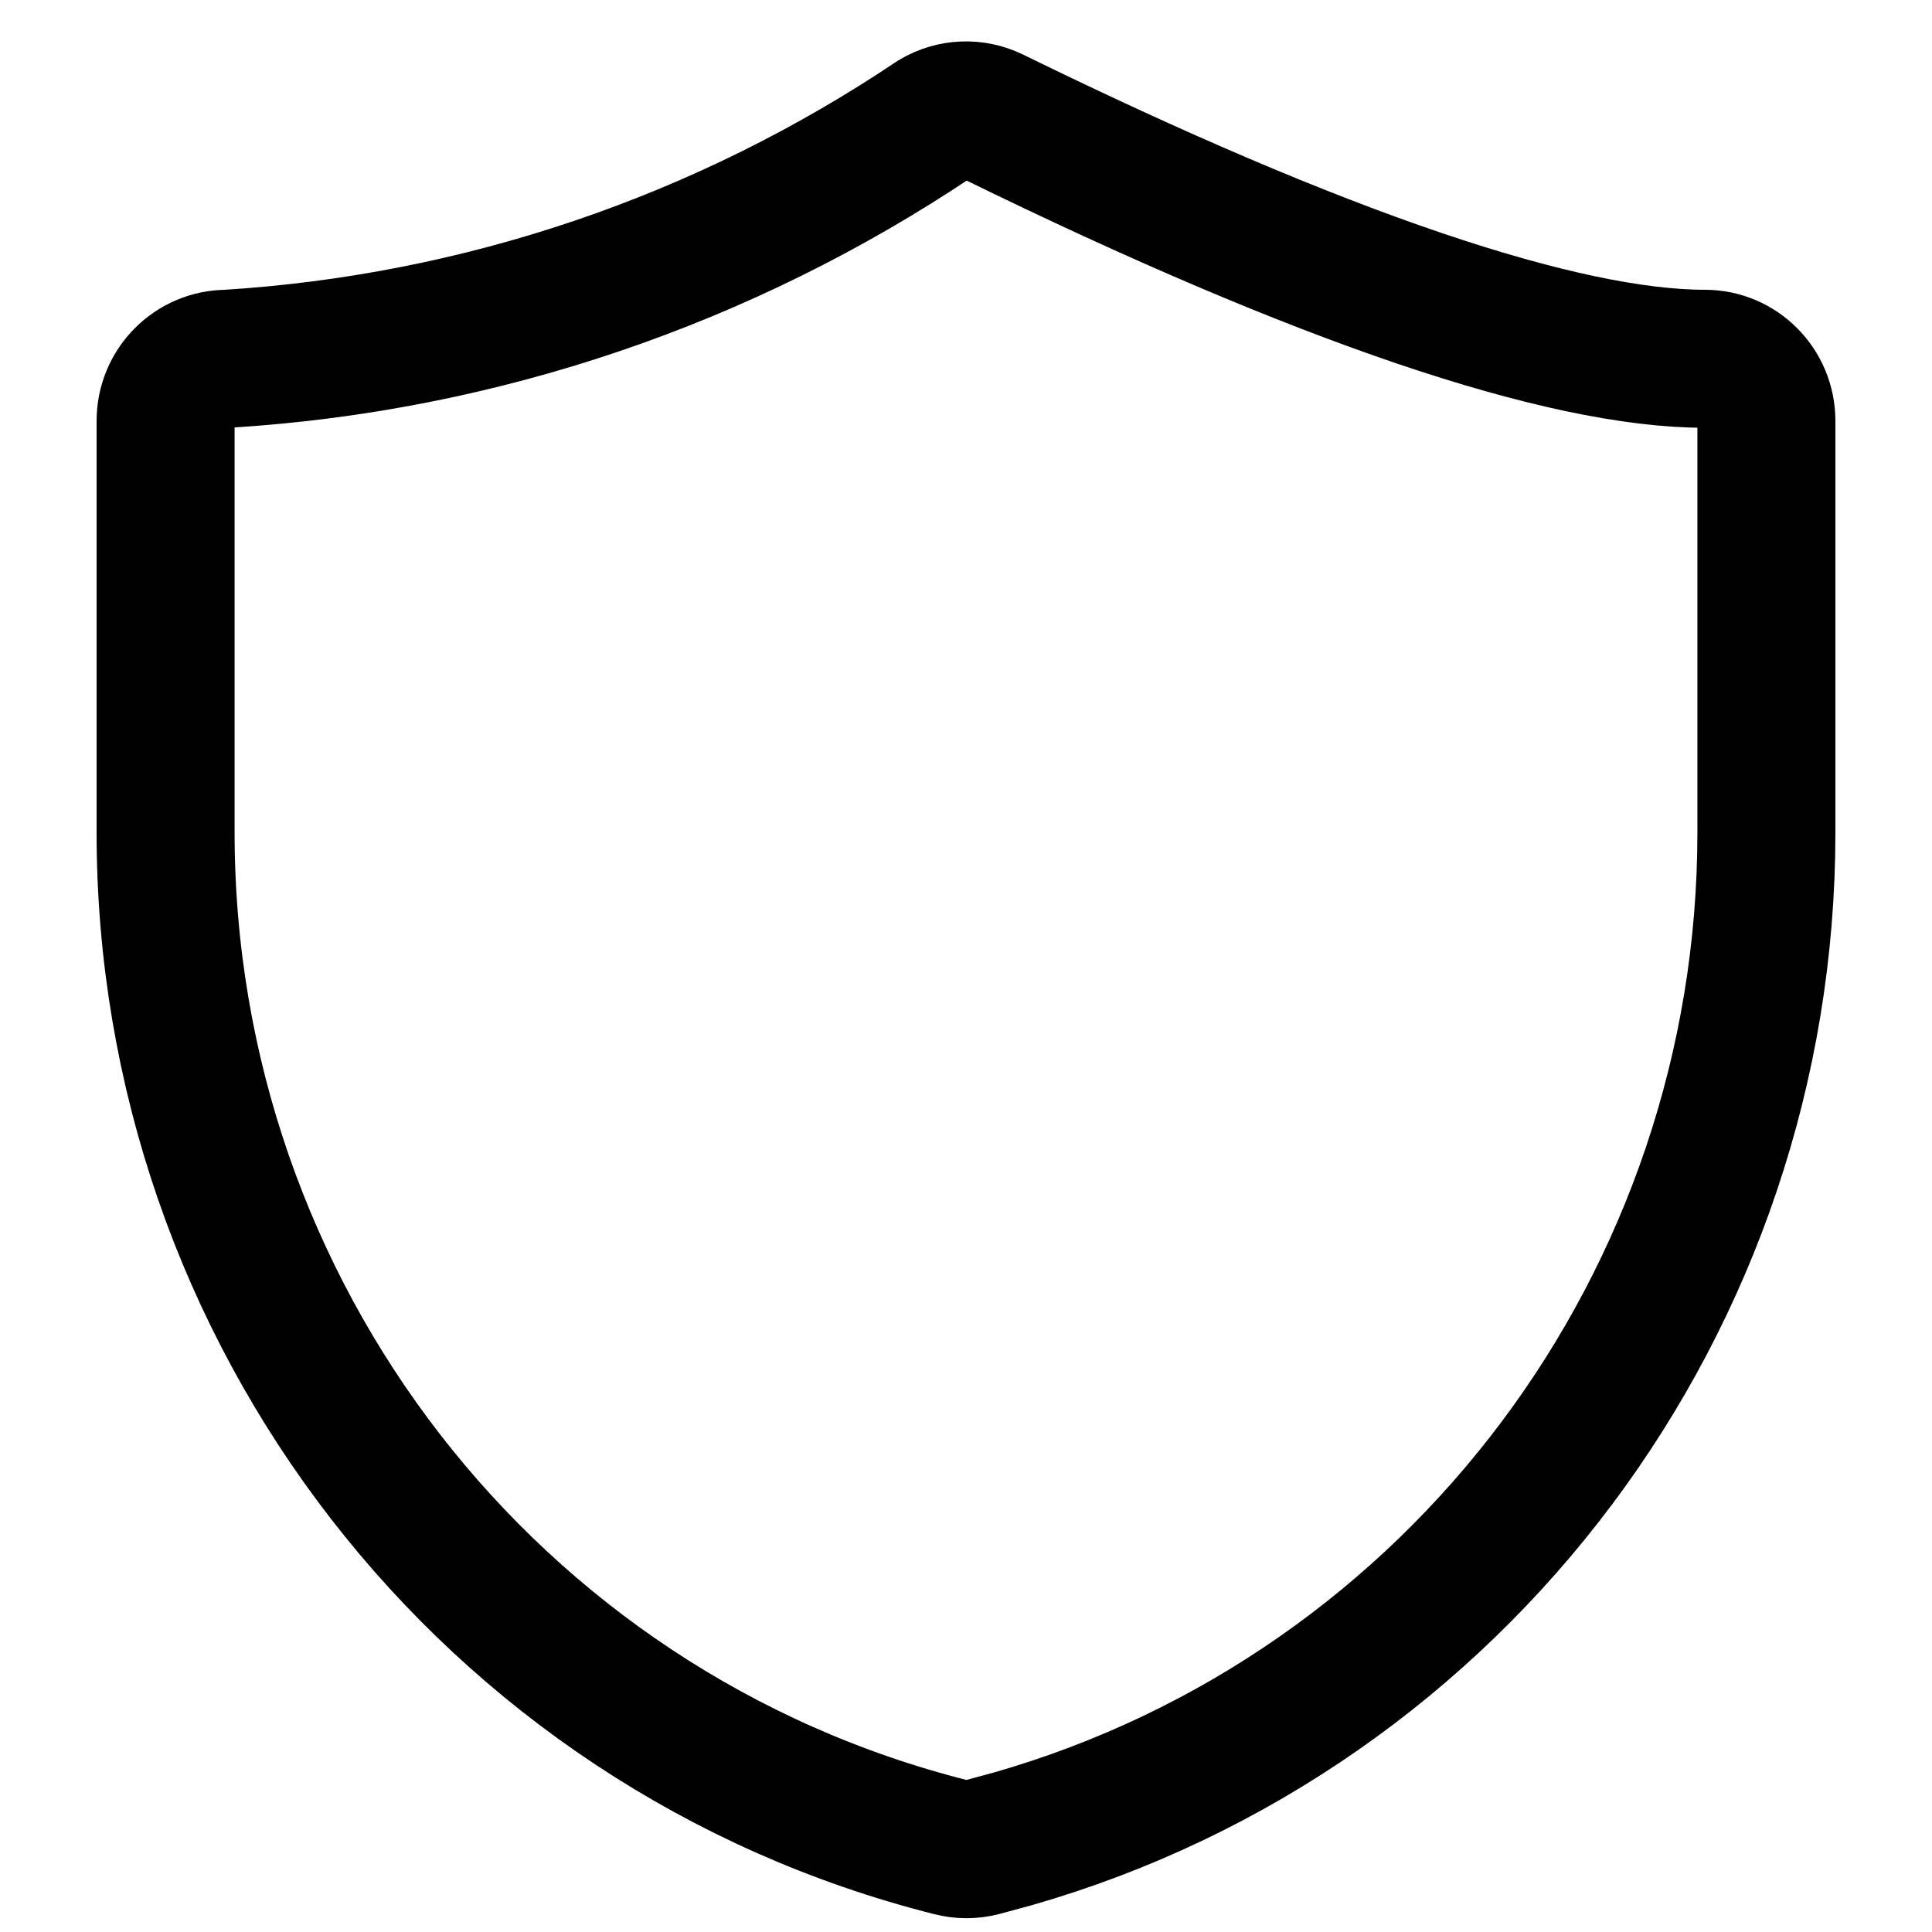 <?xml version="1.0" encoding="UTF-8"?>
<svg width="70px" height="70px" viewBox="0 0 70 70" version="1.1" xmlns="http://www.w3.org/2000/svg" xmlns:xlink="http://www.w3.org/1999/xlink">
    <!-- Generator: Sketch 59.1 (86144) - https://sketch.com -->
    <title>布防</title>
    <desc>Created with Sketch.</desc>
    <g id="页面-1" stroke="none" stroke-width="1" fill="none" fill-rule="evenodd">
        <g id="切图" transform="translate(-81, -69)" fill-rule="nonzero" stroke="#000000" stroke-width="5">
            <g id="黑白" transform="translate(47, 45)">
                <g id="布防" transform="translate(40, 28)">
                    <path d="M27.862,0.315 C20.227,5.438 11.384,8.434 2.231,8.999 C0.999,8.999 0,10.007 0,11.249 L0,26.166 C-0.001,43.555 11.734,58.712 28.46,62.929 C28.826,63.024 29.21,63.024 29.576,62.929 L30.691,62.627 C46.851,57.995 58,43.109 58,26.166 L58,11.249 C58,10.007 57.001,8.999 55.769,8.999 C50.625,8.999 41.938,6.084 29.973,0.225 C29.299,-0.104 28.506,-0.07 27.862,0.315 Z" id="路径"></path>
                </g>
            </g>
        </g>
    </g>
</svg>